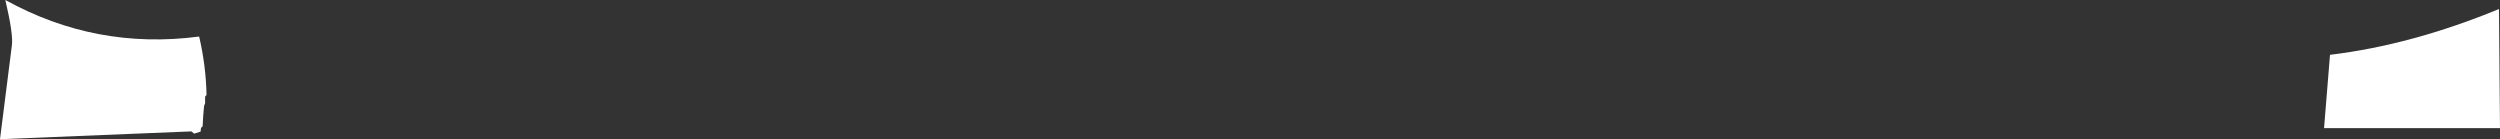 <?xml version="1.0" encoding="UTF-8" standalone="no"?>
<svg xmlns:ffdec="https://www.free-decompiler.com/flash" xmlns:xlink="http://www.w3.org/1999/xlink" ffdec:objectType="shape" height="33.9px" width="608.85px" xmlns="http://www.w3.org/2000/svg">
  <rect width="100%" height="100%" fill="#333333" stroke="none"/>
  <g transform="matrix(1.0, 0.0, 0.0, 1.0, 7.45, -376.85)">
    <path d="M601.15 379.05 L601.4 408.05 558.55 408.05 560.0 390.2 Q579.9 387.8 601.15 379.05" fill="#ffffff" fill-rule="evenodd" stroke="none"/>
    <path d="M42.5 400.4 L42.5 402.0 42.25 402.65 Q42.0 405.1 41.9 407.6 L41.5 408.0 41.4 408.9 39.85 409.4 39.15 408.85 -7.45 410.75 -4.55 387.85 Q-4.2 385.15 -6.15 376.85 15.95 389.05 41.05 385.75 42.7 392.8 42.85 399.95 L42.5 400.4" fill="#ffffff" fill-rule="evenodd" stroke="none"/>
  </g>
</svg>
